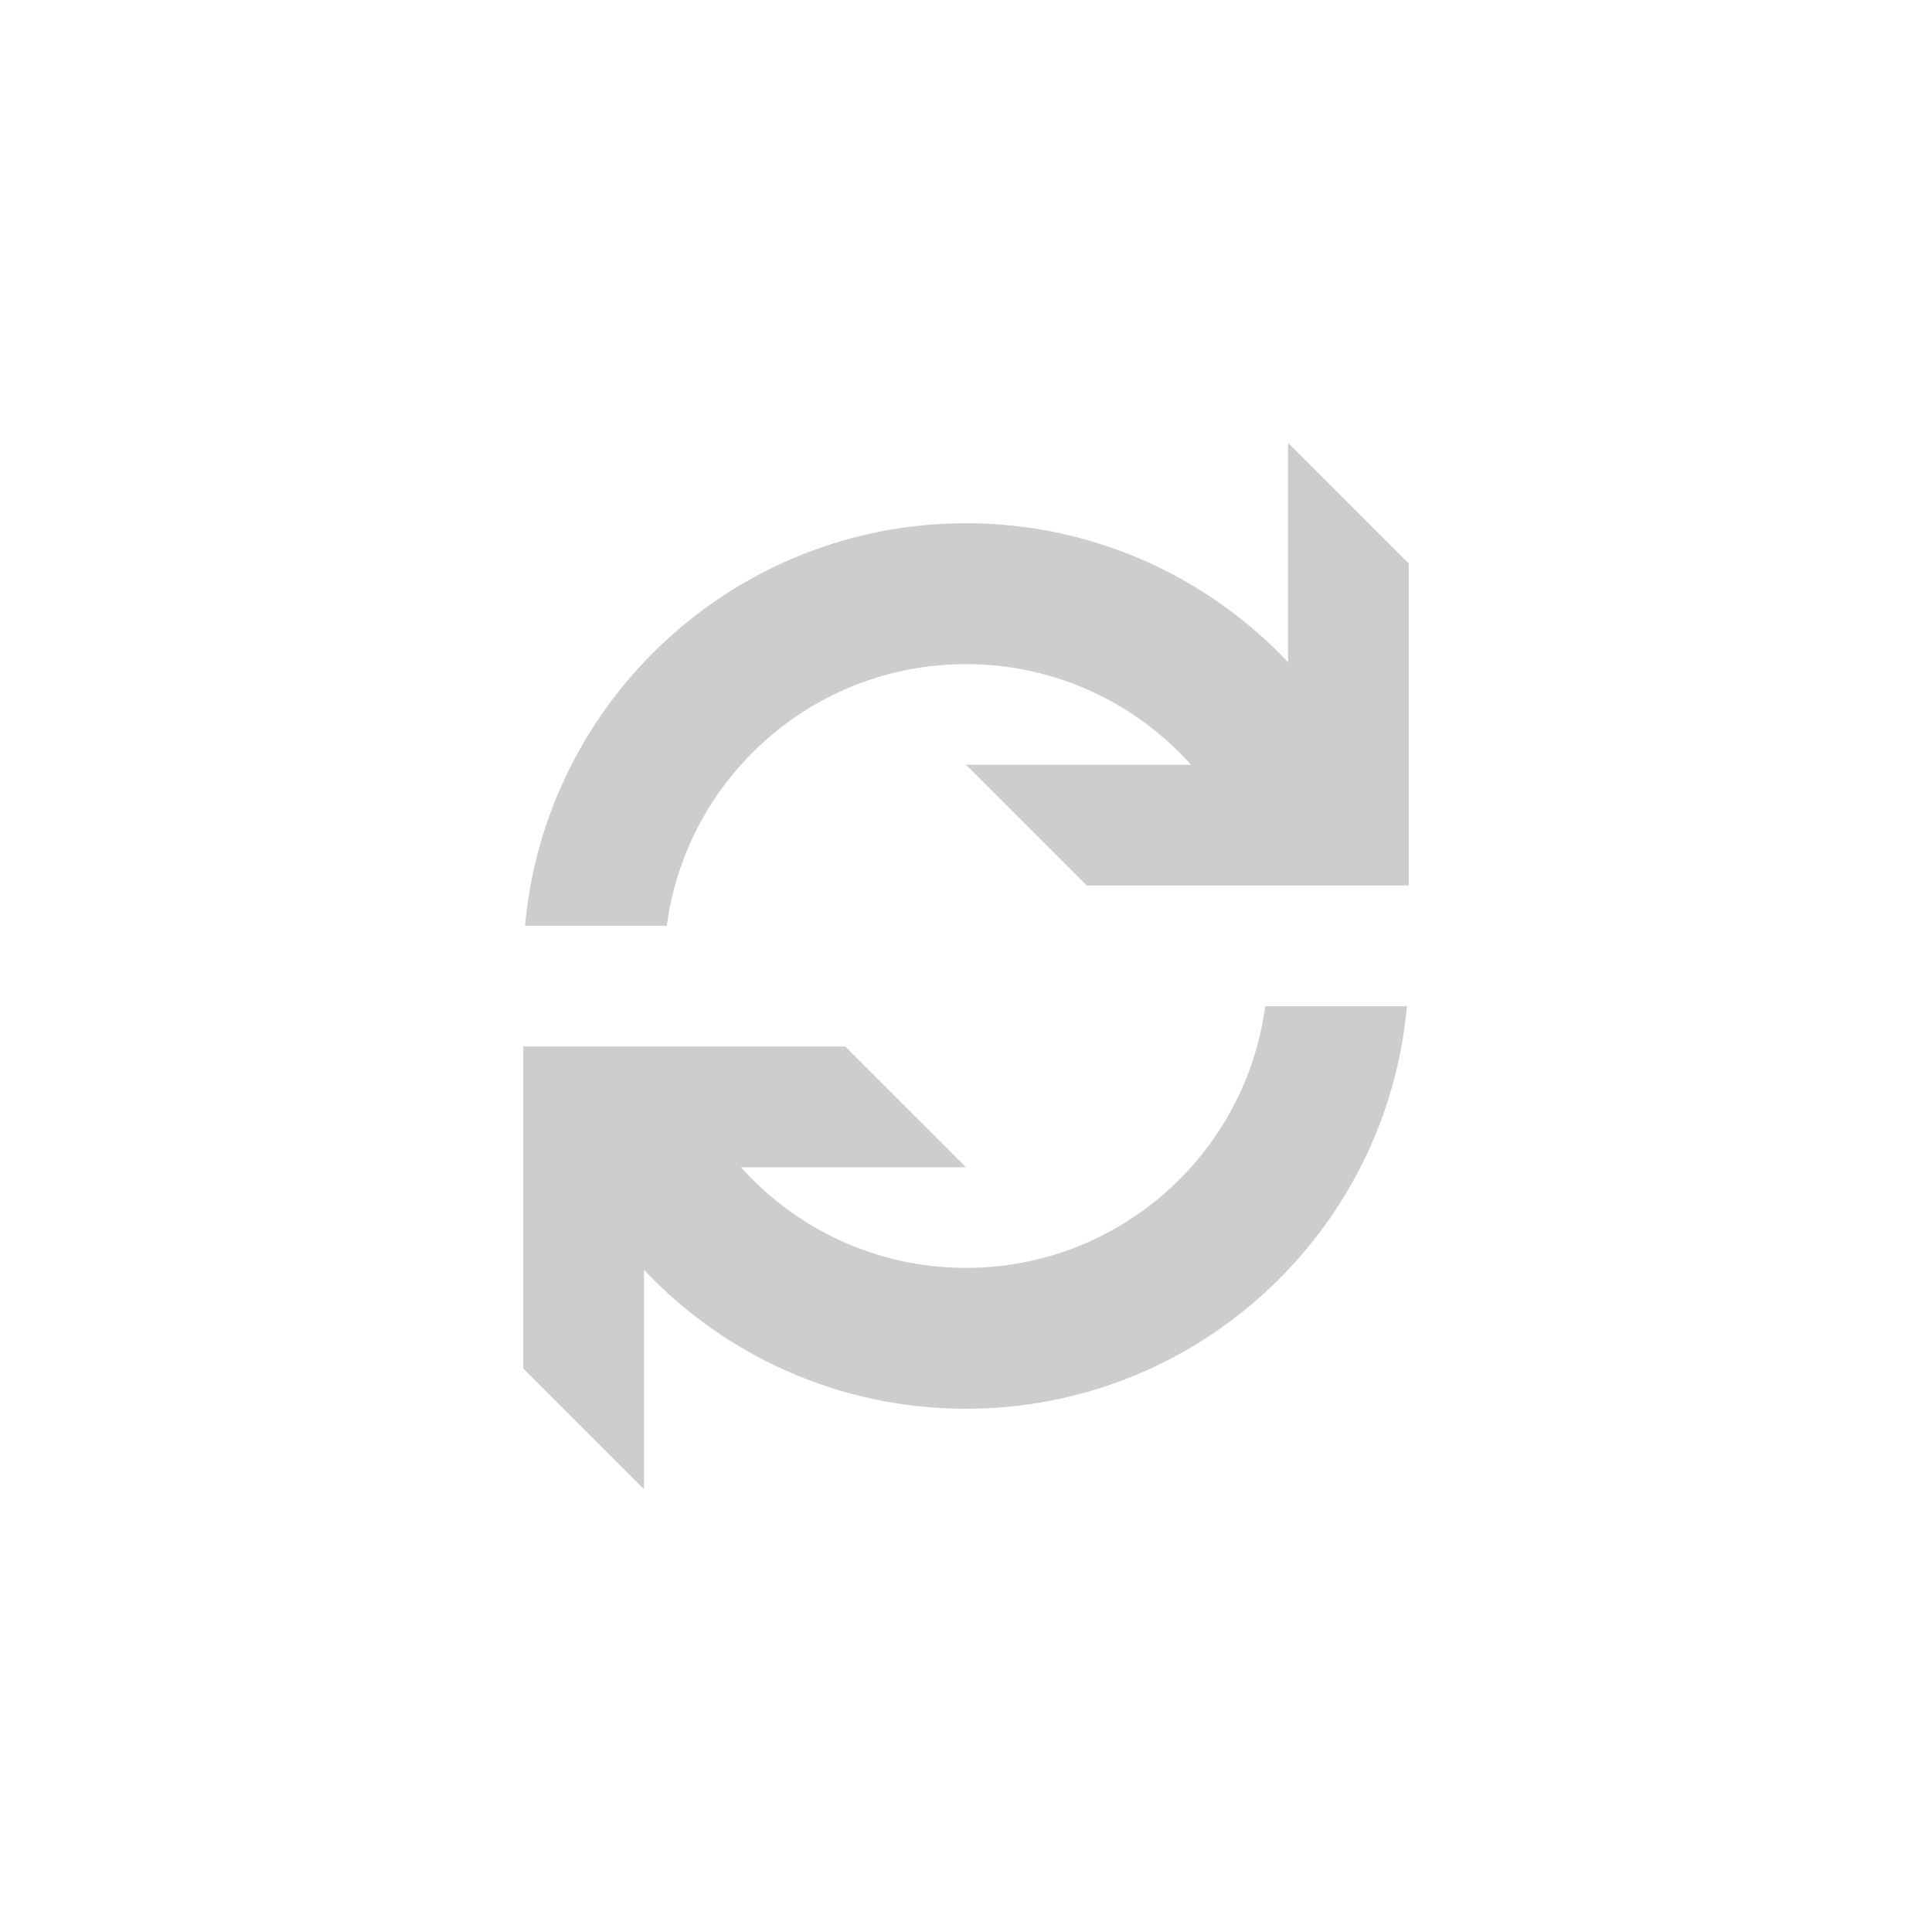 ﻿<?xml version="1.0" encoding="utf-8"?>
<!DOCTYPE svg PUBLIC "-//W3C//DTD SVG 1.1//EN" "http://www.w3.org/Graphics/SVG/1.1/DTD/svg11.dtd">
<svg xmlns="http://www.w3.org/2000/svg" xmlns:xlink="http://www.w3.org/1999/xlink" version="1.1" baseProfile="full" width="76" height="76" viewBox="0 0 76.00 76.00" enable-background="new 0 0 76.00 76.00" xml:space="preserve">
	<path fill="#CDCDCD" fill-opacity="1" stroke-width="0.2" stroke-linejoin="round" d="M 38,20.583C 42.991,20.583 47.491,22.683 50.667,26.046L 50.667,17.417L 55.417,22.167L 55.417,34.833L 42.75,34.833L 38,30.083L 46.851,30.083C 44.677,27.654 41.517,26.125 38,26.125C 31.979,26.125 27.004,30.607 26.23,36.417L 20.654,36.417C 21.454,27.54 28.915,20.583 38,20.583 Z M 38,49.875C 44.022,49.875 48.996,45.393 49.77,39.583L 55.346,39.583C 54.546,48.46 47.085,55.417 38,55.417C 33.009,55.417 28.509,53.318 25.333,49.954L 25.333,58.583L 20.583,53.833L 20.583,41.167L 33.25,41.167L 38,45.917L 29.149,45.917C 31.323,48.346 34.483,49.875 38,49.875 Z "/>
</svg>
